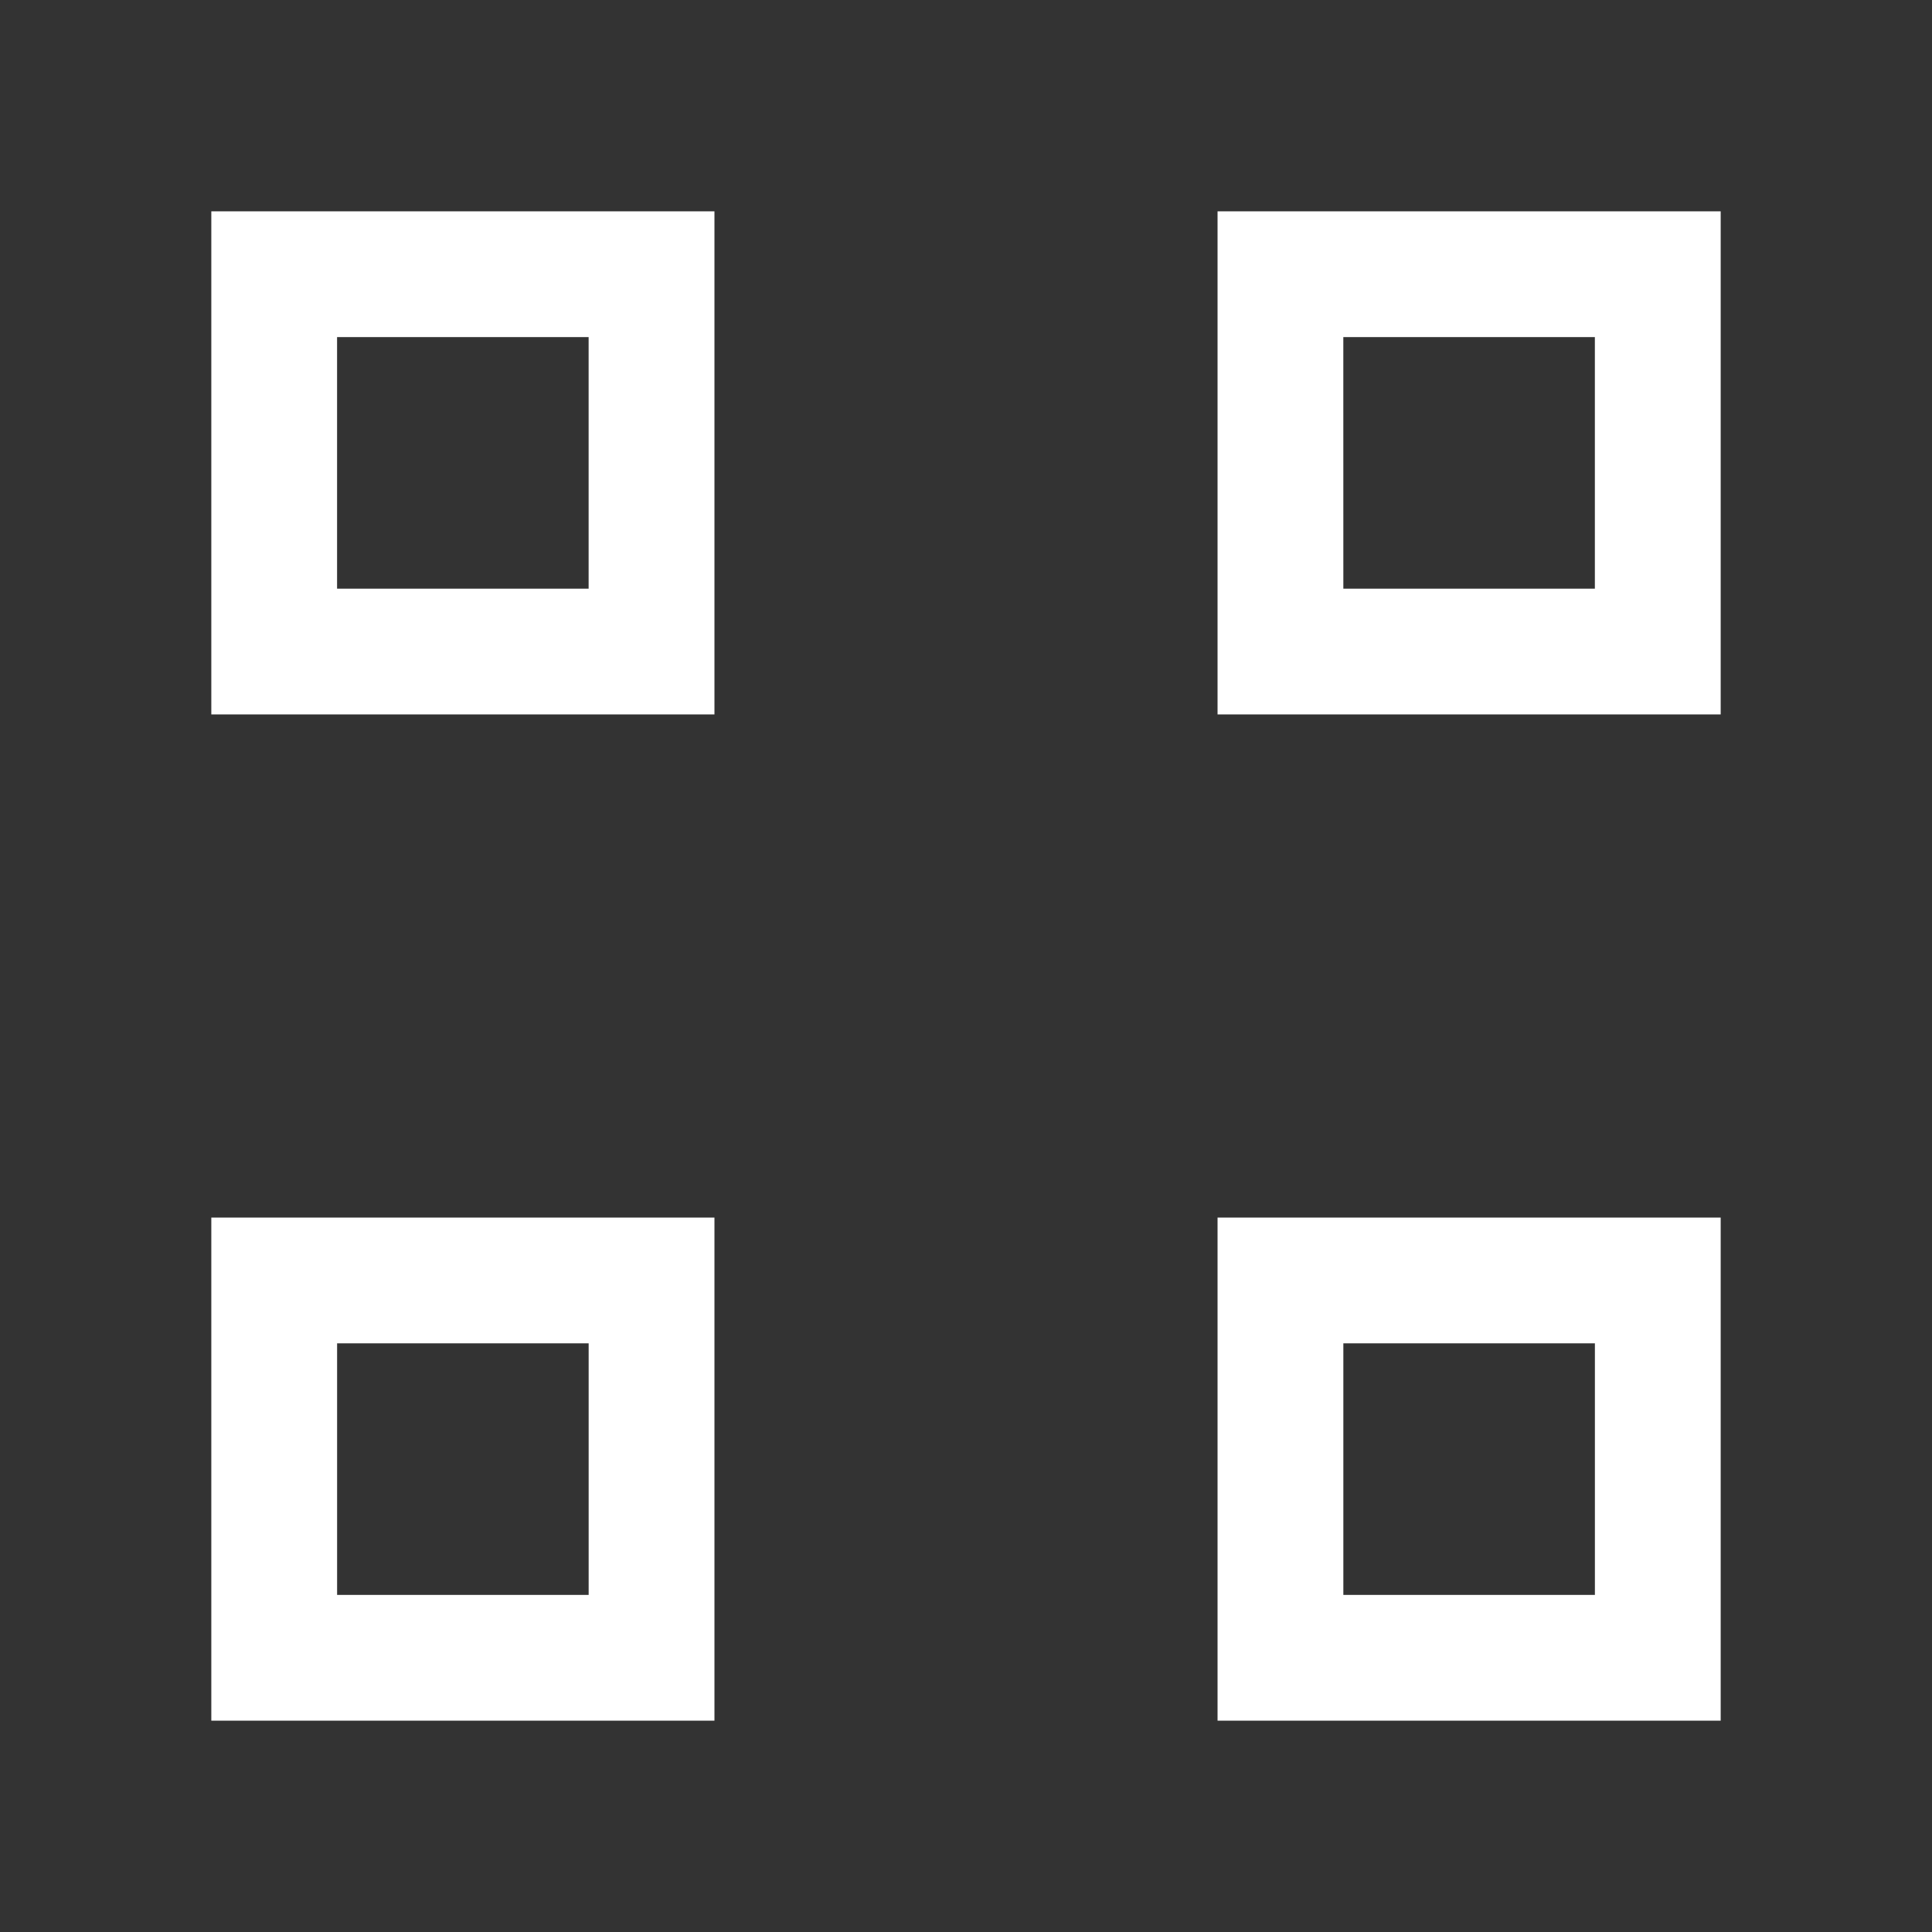 <svg xmlns="http://www.w3.org/2000/svg" xmlns:svg="http://www.w3.org/2000/svg" id="svg7384" width="64" height="64" version="1.1" viewBox="0 0 64 64"><rect x="0" y="0" width="64" height="64" fill="#333333" stroke="none"/><title id="title9167">Gnome Symbolic Icon Theme</title><path id="rect2999" fill="#fff" fill-opacity="1" fill-rule="nonzero" stroke="none" stroke-width="4.167" d="m 7,7 0,16.667 16.667,0 0,-16.667 z m 33.333,0 0,16.667 16.667,0 L 57,7 Z m -29.167,4.167 8.333,0 0,8.333 -8.333,0 z m 33.333,0 8.333,0 0,8.333 L 44.5,19.5 Z M 7,40.333 7,57 l 16.667,0 0,-16.667 z m 33.333,0 0,16.667 L 57,57 57,40.333 Z M 11.167,44.5 19.5,44.5 l 0,8.333 -8.333,0 z m 33.333,0 8.333,0 0,8.333 -8.333,0 z" color="#bebebe" display="inline" enable-background="accumulate" opacity="1" overflow="visible" visibility="visible" style="marker:none"/></svg>